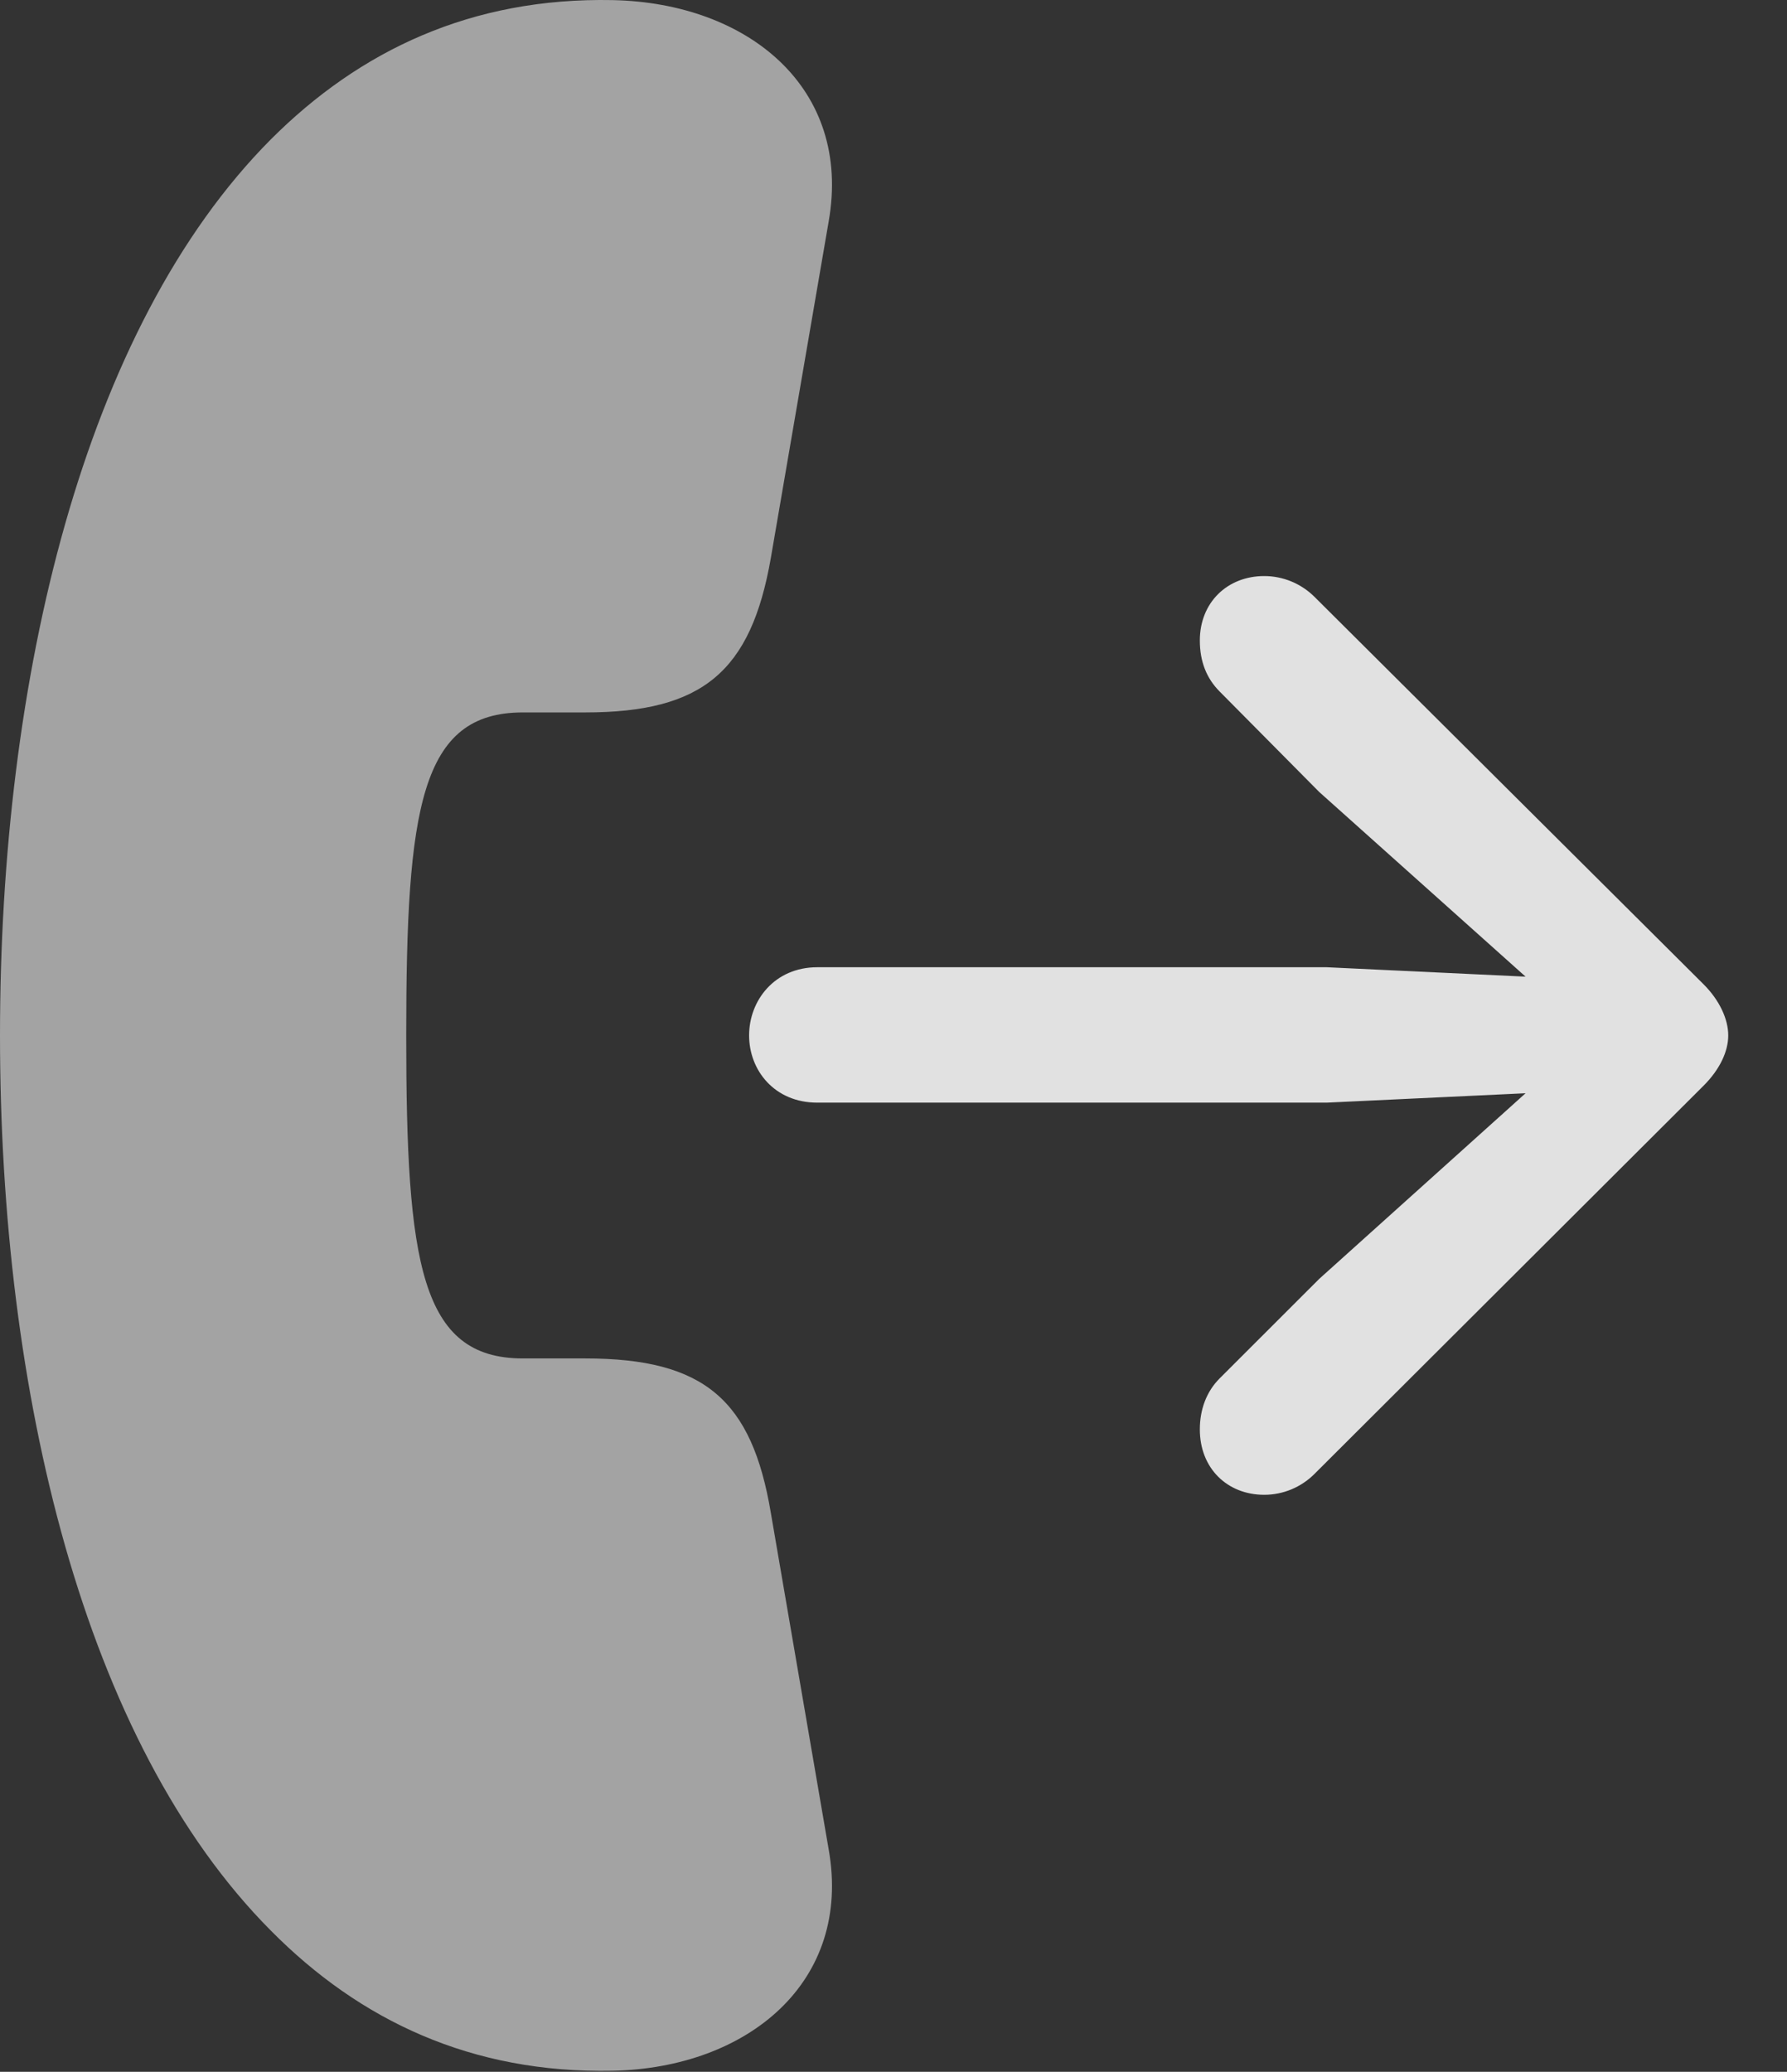 <?xml version="1.0" encoding="UTF-8"?>
<!--Generator: Apple Native CoreSVG 232.5-->
<!DOCTYPE svg
PUBLIC "-//W3C//DTD SVG 1.1//EN"
       "http://www.w3.org/Graphics/SVG/1.1/DTD/svg11.dtd">
<svg version="1.1" xmlns="http://www.w3.org/2000/svg" xmlns:xlink="http://www.w3.org/1999/xlink" width="18.428" height="21.36">
 <rect width="100%" height="100%" fill="#333333" stroke="none"/>
 <g>
  <rect height="21.36" opacity="0" width="18.428" x="0" y="0"/>
  <path d="M0 10.675C0 14.347 0.859 17.96 2.793 19.904C3.711 20.831 4.863 21.378 6.318 21.349C7.715 21.32 8.789 20.431 8.545 19.064L7.949 15.597C7.754 14.435 7.266 14.005 6.035 14.005L5.391 14.005C4.336 14.005 4.189 13.019 4.189 10.675C4.189 8.331 4.336 7.345 5.391 7.345L6.035 7.345C7.246 7.345 7.744 6.925 7.949 5.753L8.545 2.286C8.789 0.909 7.715 0.03 6.318 0.001C4.863-0.028 3.711 0.519 2.793 1.437C0.859 3.38 0 6.993 0 10.675Z" fill="#ffffff" fill-opacity="0.55"/>
  <path d="M8.428 11.368L13.682 11.368L15.732 11.271L13.604 13.185L12.578 14.21C12.441 14.347 12.373 14.532 12.373 14.737C12.373 15.138 12.656 15.411 13.037 15.411C13.232 15.411 13.418 15.333 13.555 15.196L17.568 11.193C17.734 11.027 17.822 10.841 17.822 10.675C17.822 10.509 17.734 10.314 17.568 10.148L13.555 6.153C13.418 6.017 13.232 5.939 13.037 5.939C12.656 5.939 12.373 6.212 12.373 6.603C12.373 6.818 12.441 6.993 12.578 7.13L13.604 8.165L15.732 10.069L13.682 9.972L8.428 9.972C7.988 9.972 7.725 10.314 7.725 10.675C7.725 11.036 7.988 11.368 8.428 11.368Z" fill="#ffffff" fill-opacity="0.85"/>
 </g>
</svg>
